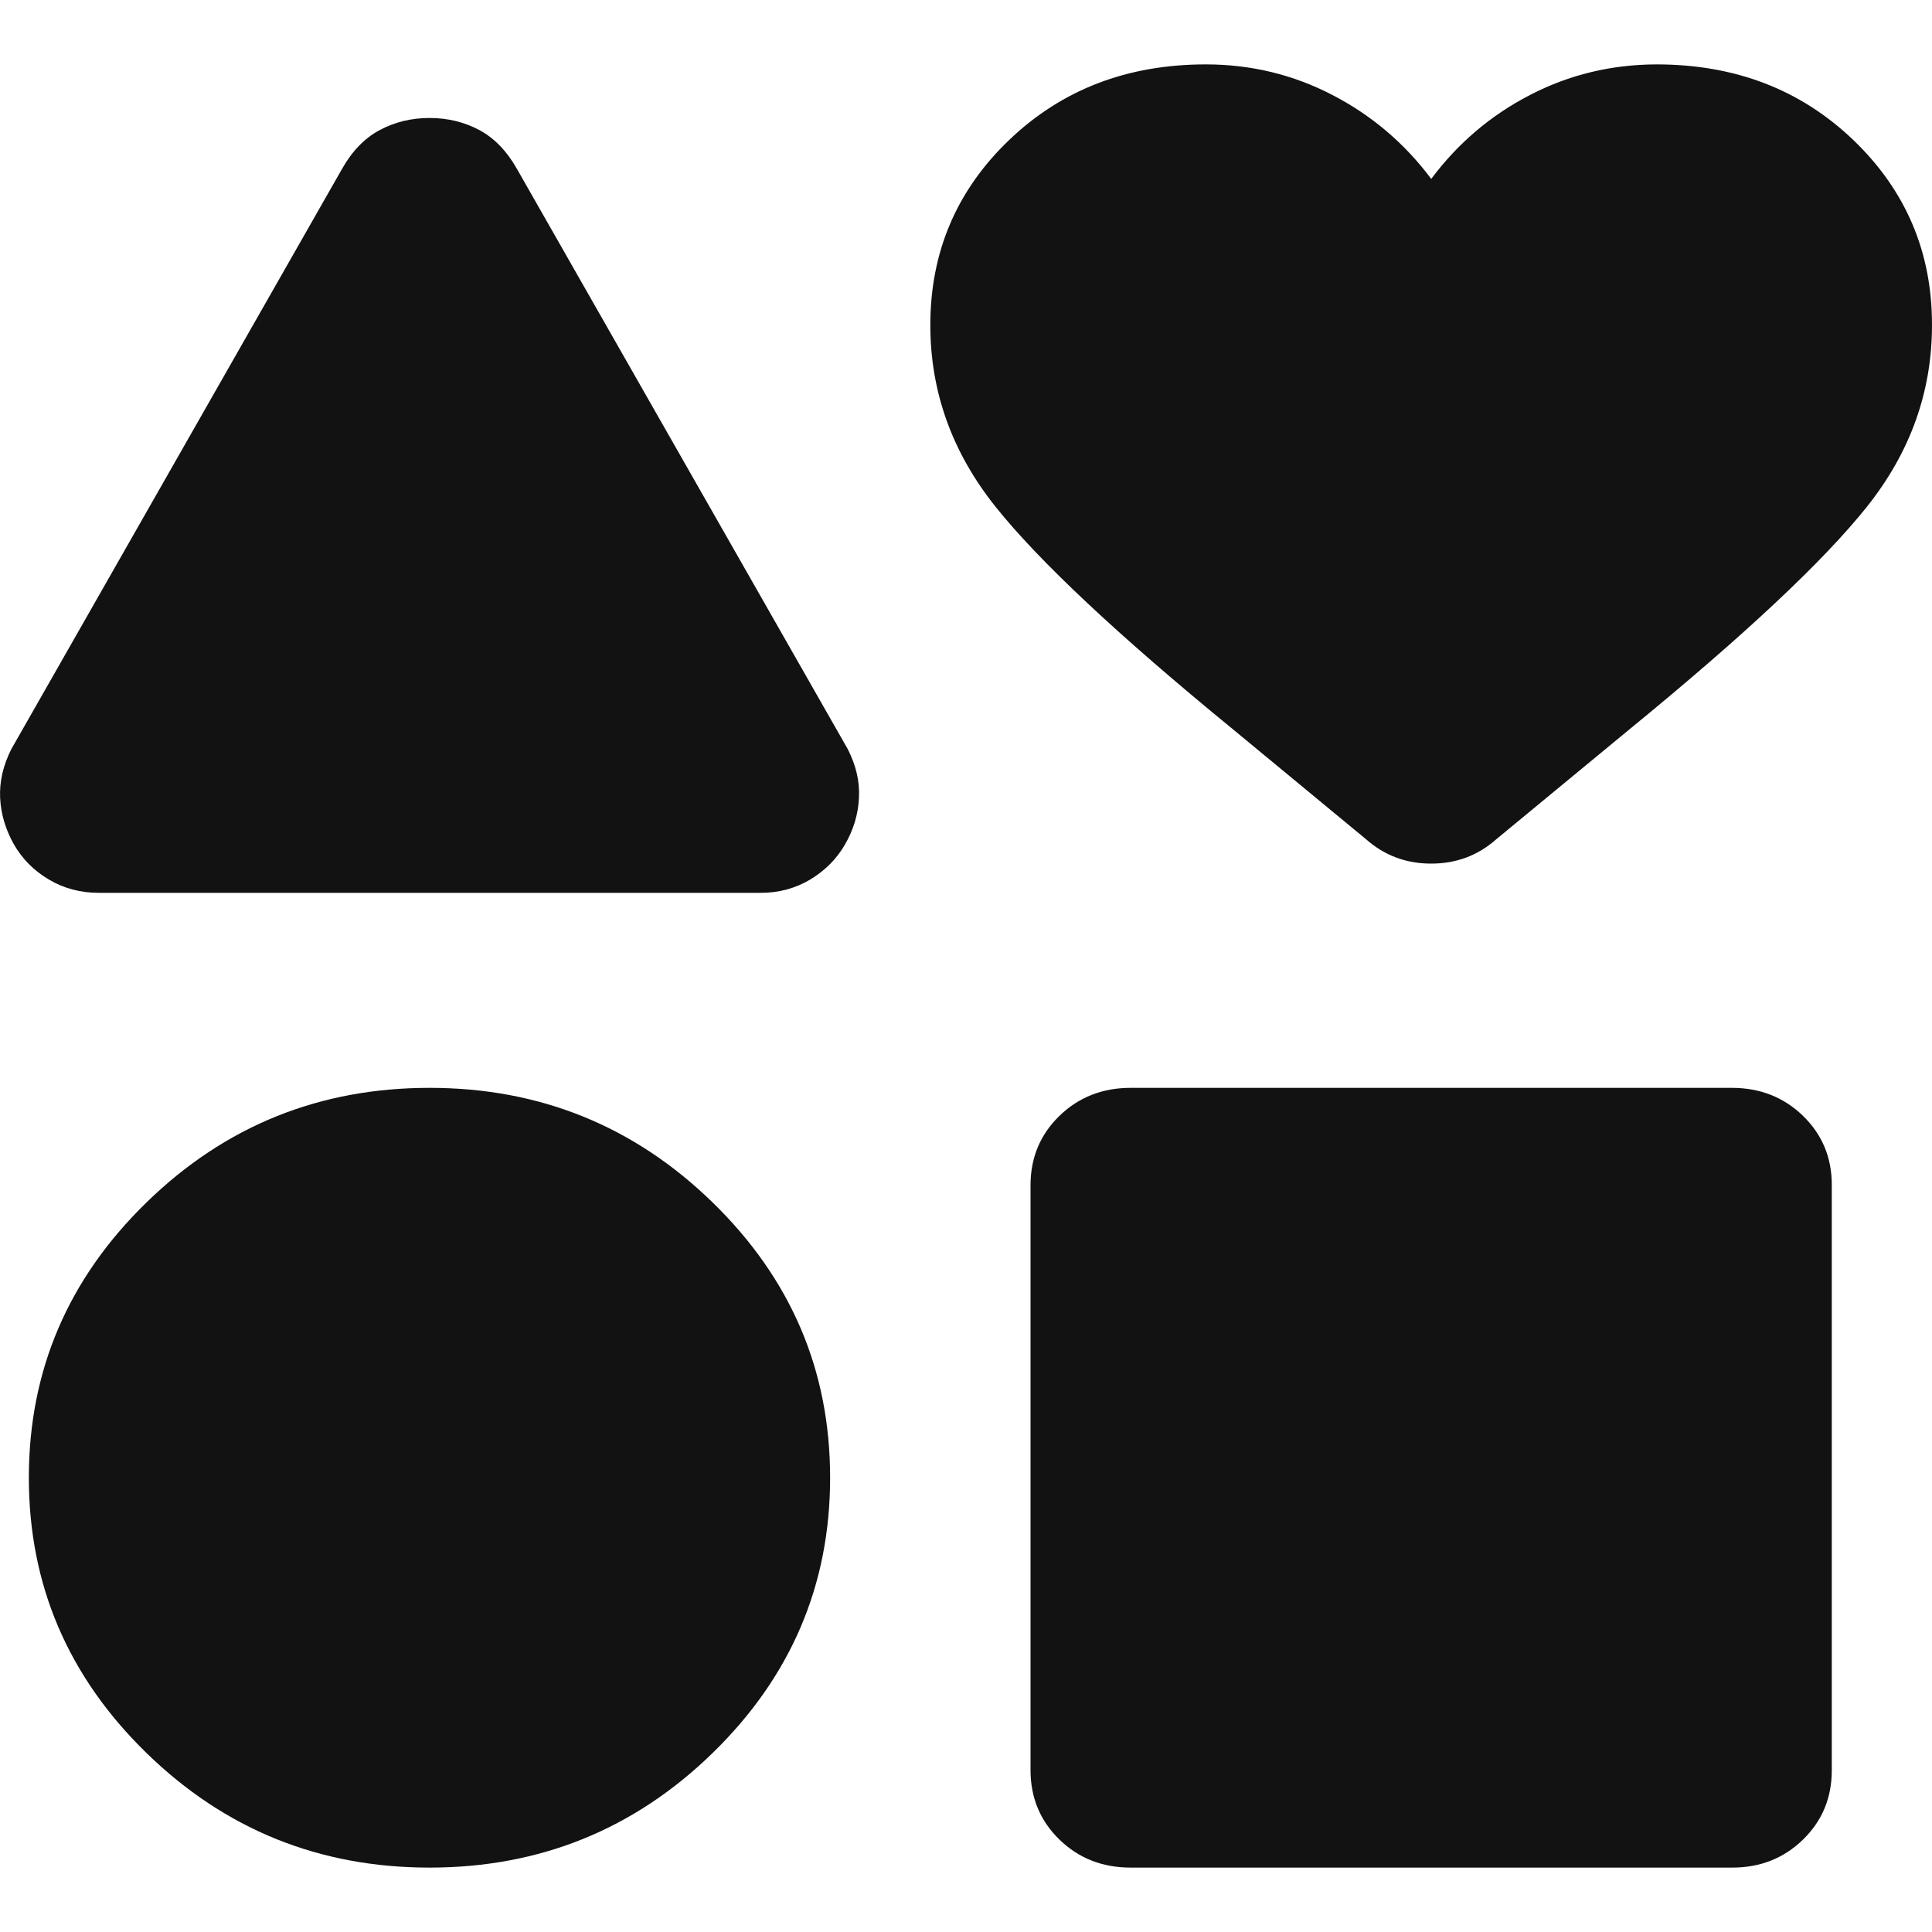 <svg width="15" height="15" viewBox="0 0 15 15" fill="none" xmlns="http://www.w3.org/2000/svg">
    <path d="M0.088 5.816L2.654 1.314C2.732 1.175 2.829 1.074 2.946 1.011C3.063 0.948 3.192 0.916 3.335 0.916C3.477 0.916 3.607 0.948 3.724 1.011C3.84 1.074 3.937 1.175 4.015 1.314L6.582 5.816C6.646 5.942 6.676 6.068 6.669 6.195C6.663 6.321 6.627 6.441 6.562 6.554C6.497 6.668 6.406 6.759 6.29 6.829C6.174 6.898 6.044 6.933 5.901 6.932H0.768C0.626 6.932 0.496 6.898 0.38 6.829C0.263 6.76 0.172 6.668 0.107 6.554C0.043 6.44 0.007 6.32 0.001 6.195C-0.005 6.069 0.024 5.943 0.088 5.816ZM3.335 14.5C2.479 14.5 1.747 14.204 1.138 13.611C0.529 13.018 0.224 12.305 0.224 11.473C0.224 10.64 0.529 9.928 1.138 9.335C1.747 8.742 2.479 8.446 3.335 8.446C4.19 8.446 4.923 8.742 5.532 9.335C6.141 9.928 6.445 10.64 6.445 11.473C6.445 12.305 6.141 13.018 5.532 13.611C4.923 14.204 4.19 14.5 3.335 14.5ZM8.001 13.743V9.203C8.001 8.988 8.076 8.809 8.225 8.664C8.374 8.519 8.559 8.446 8.779 8.446H13.445C13.665 8.446 13.85 8.519 13.999 8.664C14.148 8.809 14.223 8.989 14.222 9.203V13.743C14.222 13.958 14.148 14.137 13.998 14.283C13.849 14.428 13.665 14.501 13.445 14.5H8.779C8.558 14.5 8.374 14.427 8.225 14.282C8.076 14.137 8.001 13.957 8.001 13.743ZM10.606 6.516L9.576 5.665C8.681 4.933 8.066 4.356 7.729 3.934C7.392 3.512 7.223 3.042 7.223 2.524C7.223 1.957 7.427 1.477 7.836 1.086C8.245 0.695 8.753 0.5 9.362 0.5C9.712 0.5 10.039 0.579 10.344 0.737C10.649 0.895 10.905 1.112 11.112 1.389C11.319 1.112 11.575 0.894 11.88 0.737C12.185 0.579 12.512 0.501 12.861 0.5C13.471 0.5 13.979 0.695 14.388 1.086C14.796 1.477 15.001 1.957 15 2.524C15 3.041 14.832 3.511 14.495 3.934C14.158 4.357 13.542 4.934 12.648 5.665L11.617 6.516C11.475 6.642 11.306 6.705 11.112 6.705C10.917 6.705 10.749 6.642 10.606 6.516Z" fill="#121212"/>
</svg>
